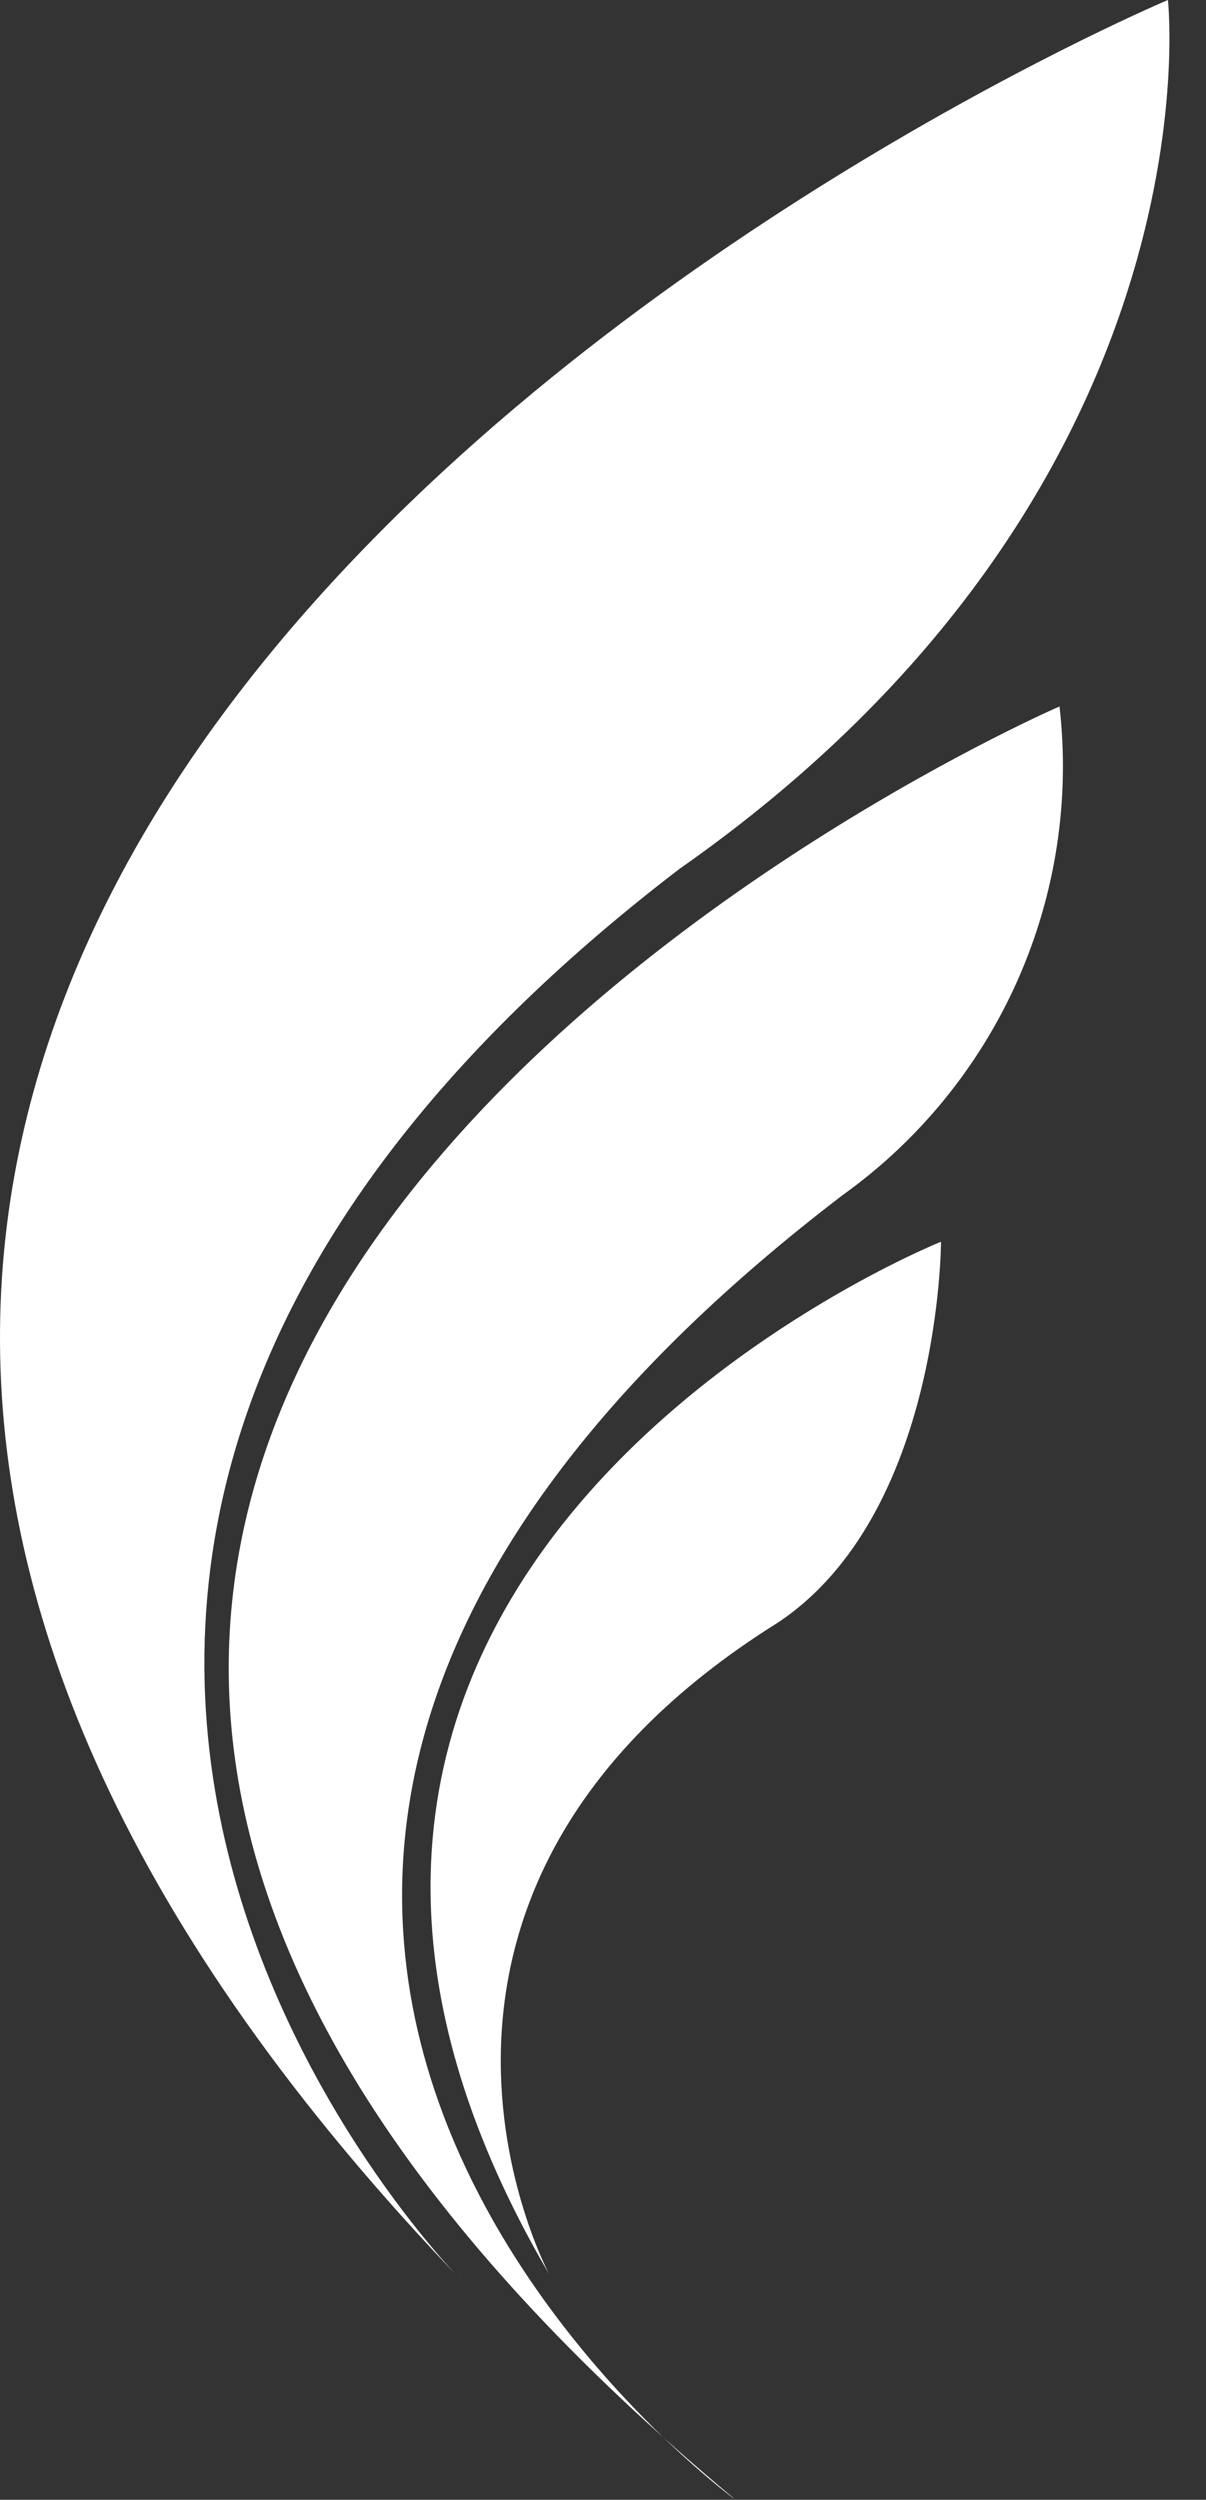 <svg width="28" height="58" viewBox="0 0 28 58" fill="none" xmlns="http://www.w3.org/2000/svg">
<rect x="0" y="0" width="28" height="58" fill="#333333" stroke="none"/>
<path d="M17.037 57.971C17.037 57.971 -1.867 44.108 19.559 27.732C21.334 26.463 22.738 24.742 23.624 22.748C24.51 20.754 24.847 18.559 24.599 16.391C24.599 16.391 -13.206 32.763 17.037 57.966" fill="white"/>
<path d="M10.733 52.93C-20.774 20.164 27.116 0 27.116 0C27.116 0 28.378 11.341 15.775 20.16C-5.647 36.547 10.733 52.93 10.733 52.93Z" fill="white"/>
<path d="M12.752 52.767C12.752 52.767 7.986 43.937 18.069 37.642C21.847 35.121 21.847 28.811 21.847 28.811C21.847 28.811 3.115 36.313 12.752 52.767Z" fill="white"/>
</svg>
